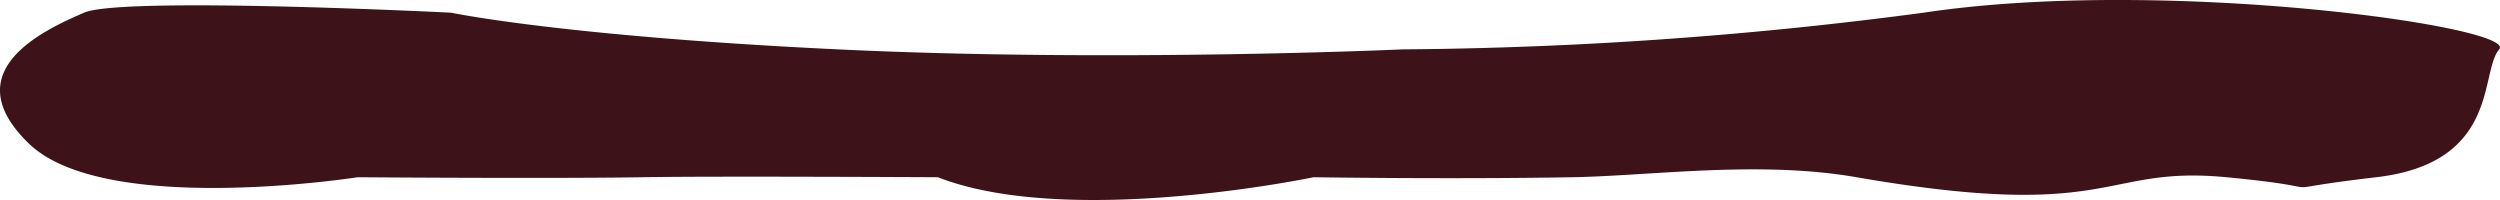 <svg xmlns="http://www.w3.org/2000/svg" width="116.627" height="9.33" viewBox="0 0 116.627 9.33"><defs><style>.a{fill:#3d1319;}</style></defs><g transform="translate(0 0)"><path class="a" d="M528.823,260.557c-3.542-3.418.8-5.338,2.569-6.109s17.121,0,17.121,0,5.173,1.094,18.04,1.711,26.366,0,26.366,0a194,194,0,0,0,24.29-1.711c11.163-1.686,27.78.656,26.854,1.711s.052,5.289-5.736,5.965-1.126.56-6.99,0-5.157,2.1-17.257,0c-4.561-.791-9.507-.068-13.258,0-5.729.1-12.07,0-12.07,0s-11.4,2.39-17.53,0c-.205,0-10.536-.057-13.766,0-4.395.07-13.3,0-13.3,0S532.365,263.975,528.823,260.557Z" transform="translate(-527.472 -253.856)"/></g></svg>
